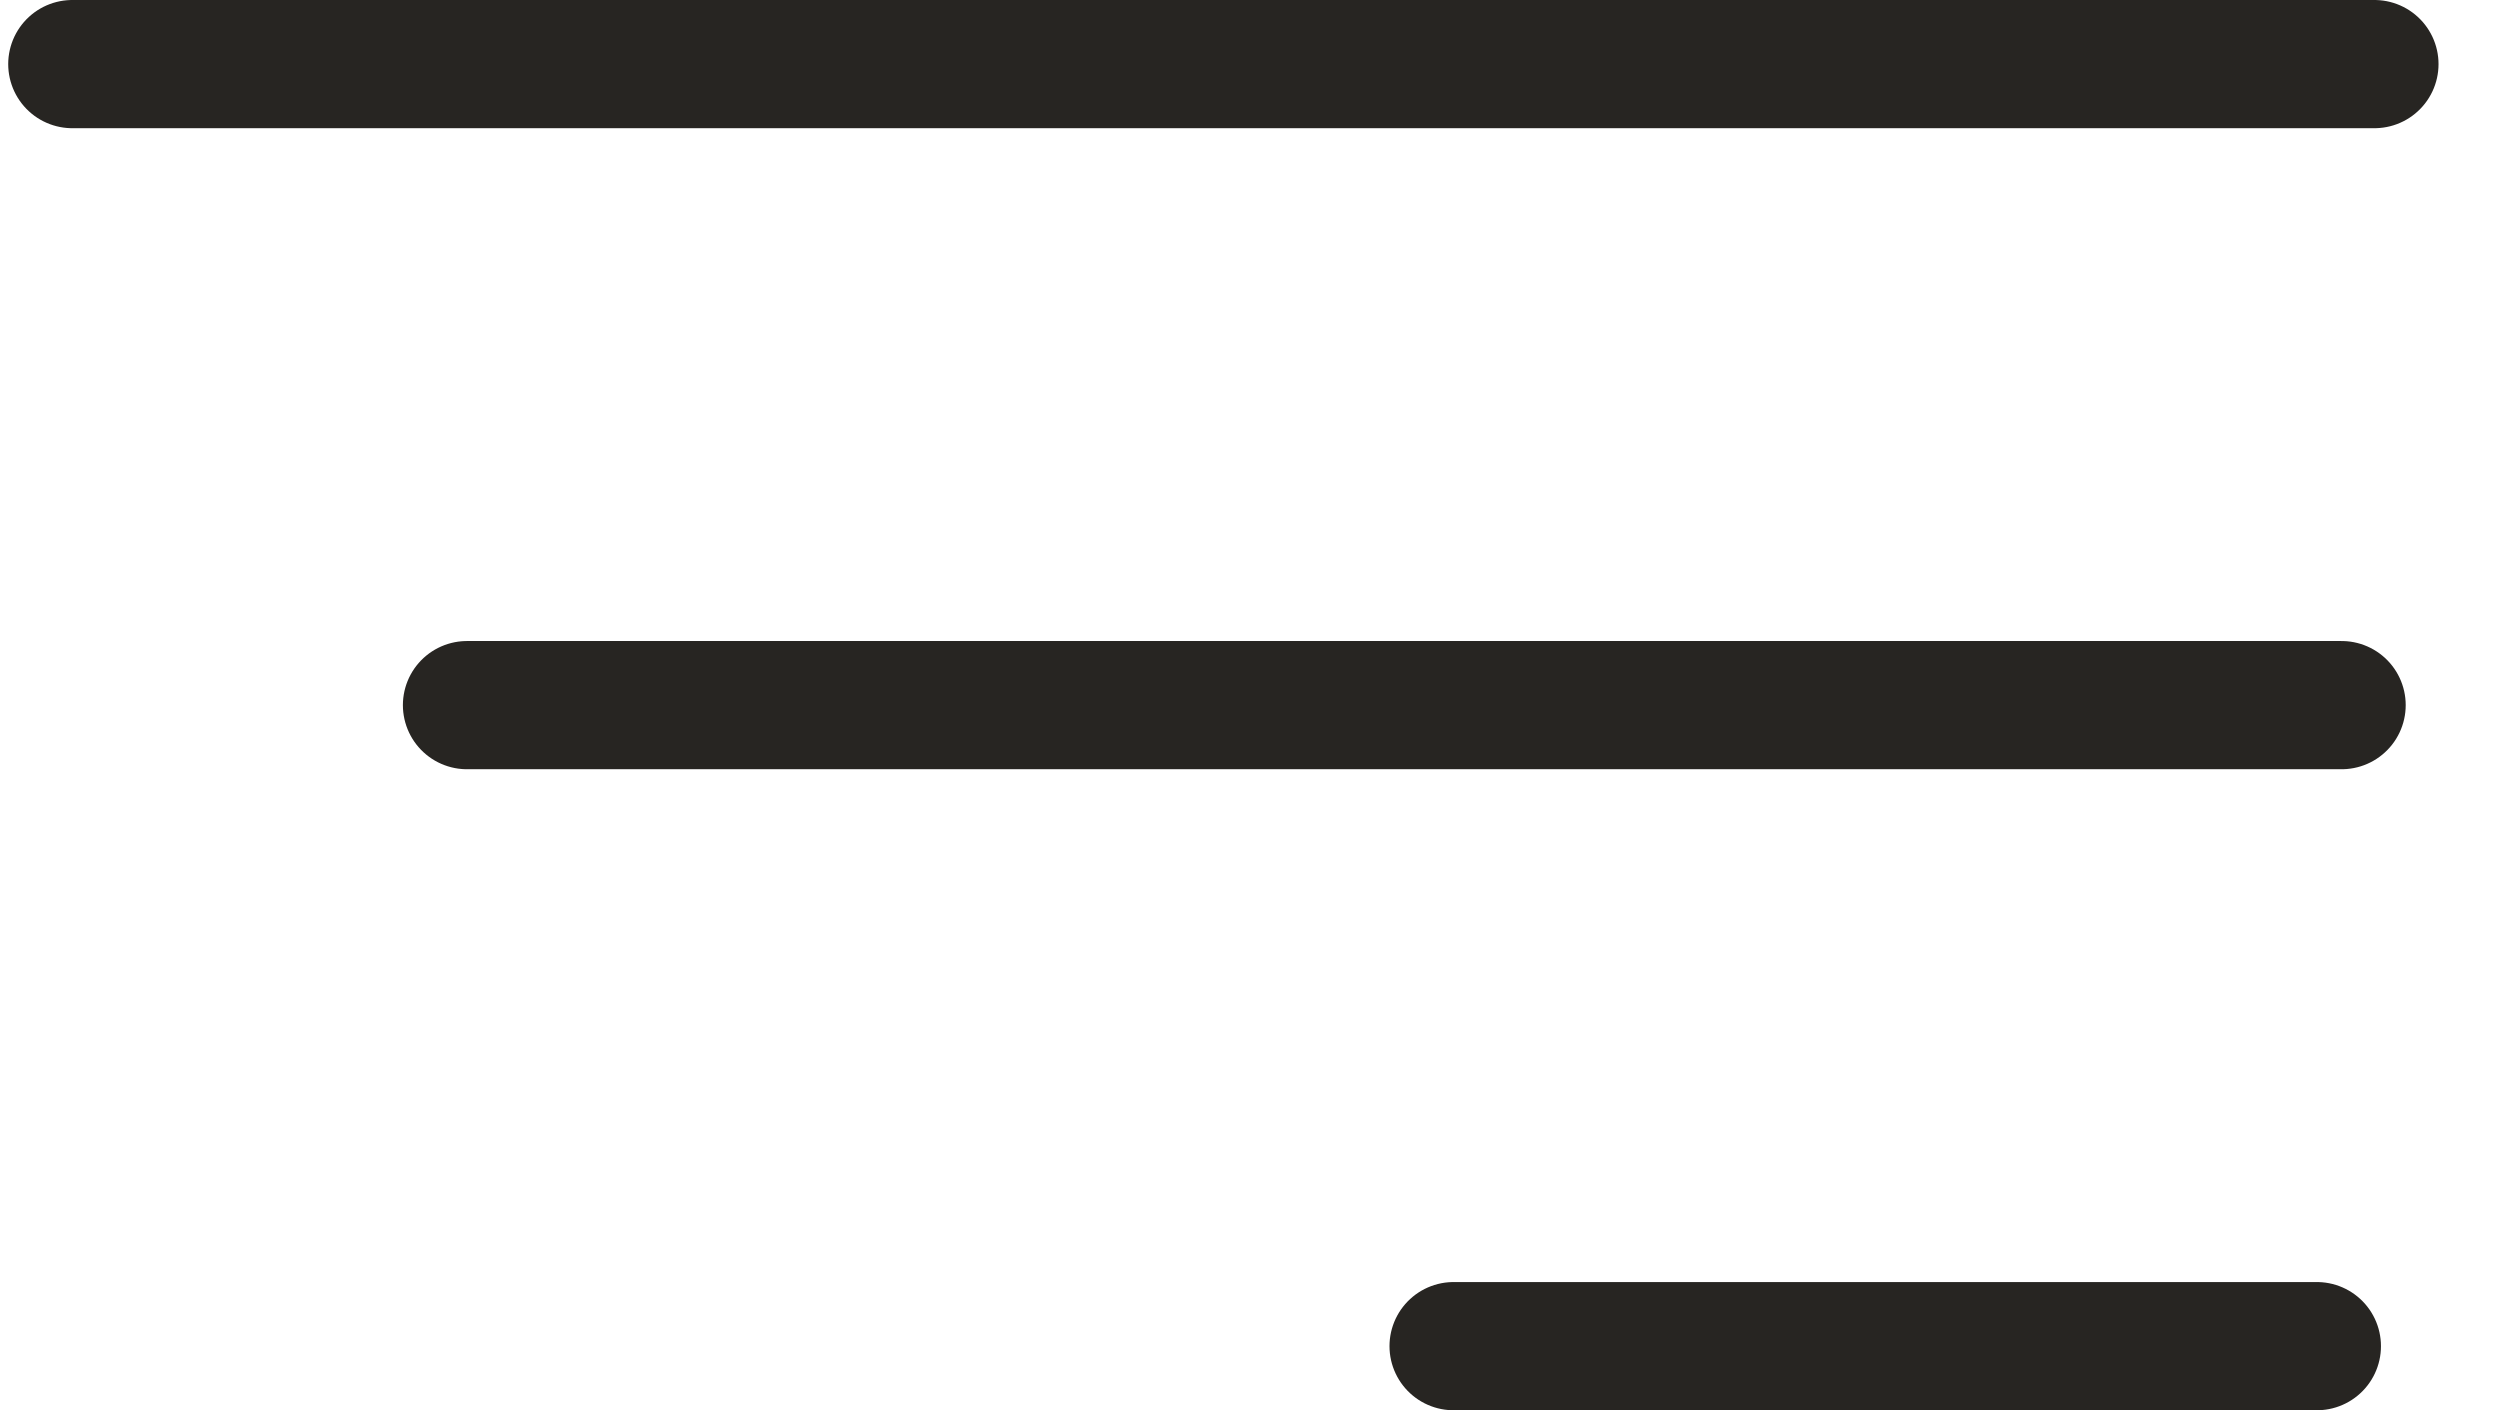 <svg width="39" height="22" viewBox="0 0 39 22" fill="none" xmlns="http://www.w3.org/2000/svg">
<path d="M36.143 21H22.676" stroke="#272522" stroke-width="2" stroke-linecap="round" stroke-linejoin="round"/>
<path d="M37.041 1L1.128 1" stroke="#272522" stroke-width="2" stroke-linecap="round" stroke-linejoin="round"/>
<path d="M36.529 11L7.285 11" stroke="#272522" stroke-width="2" stroke-linecap="round" stroke-linejoin="round"/>
</svg>
